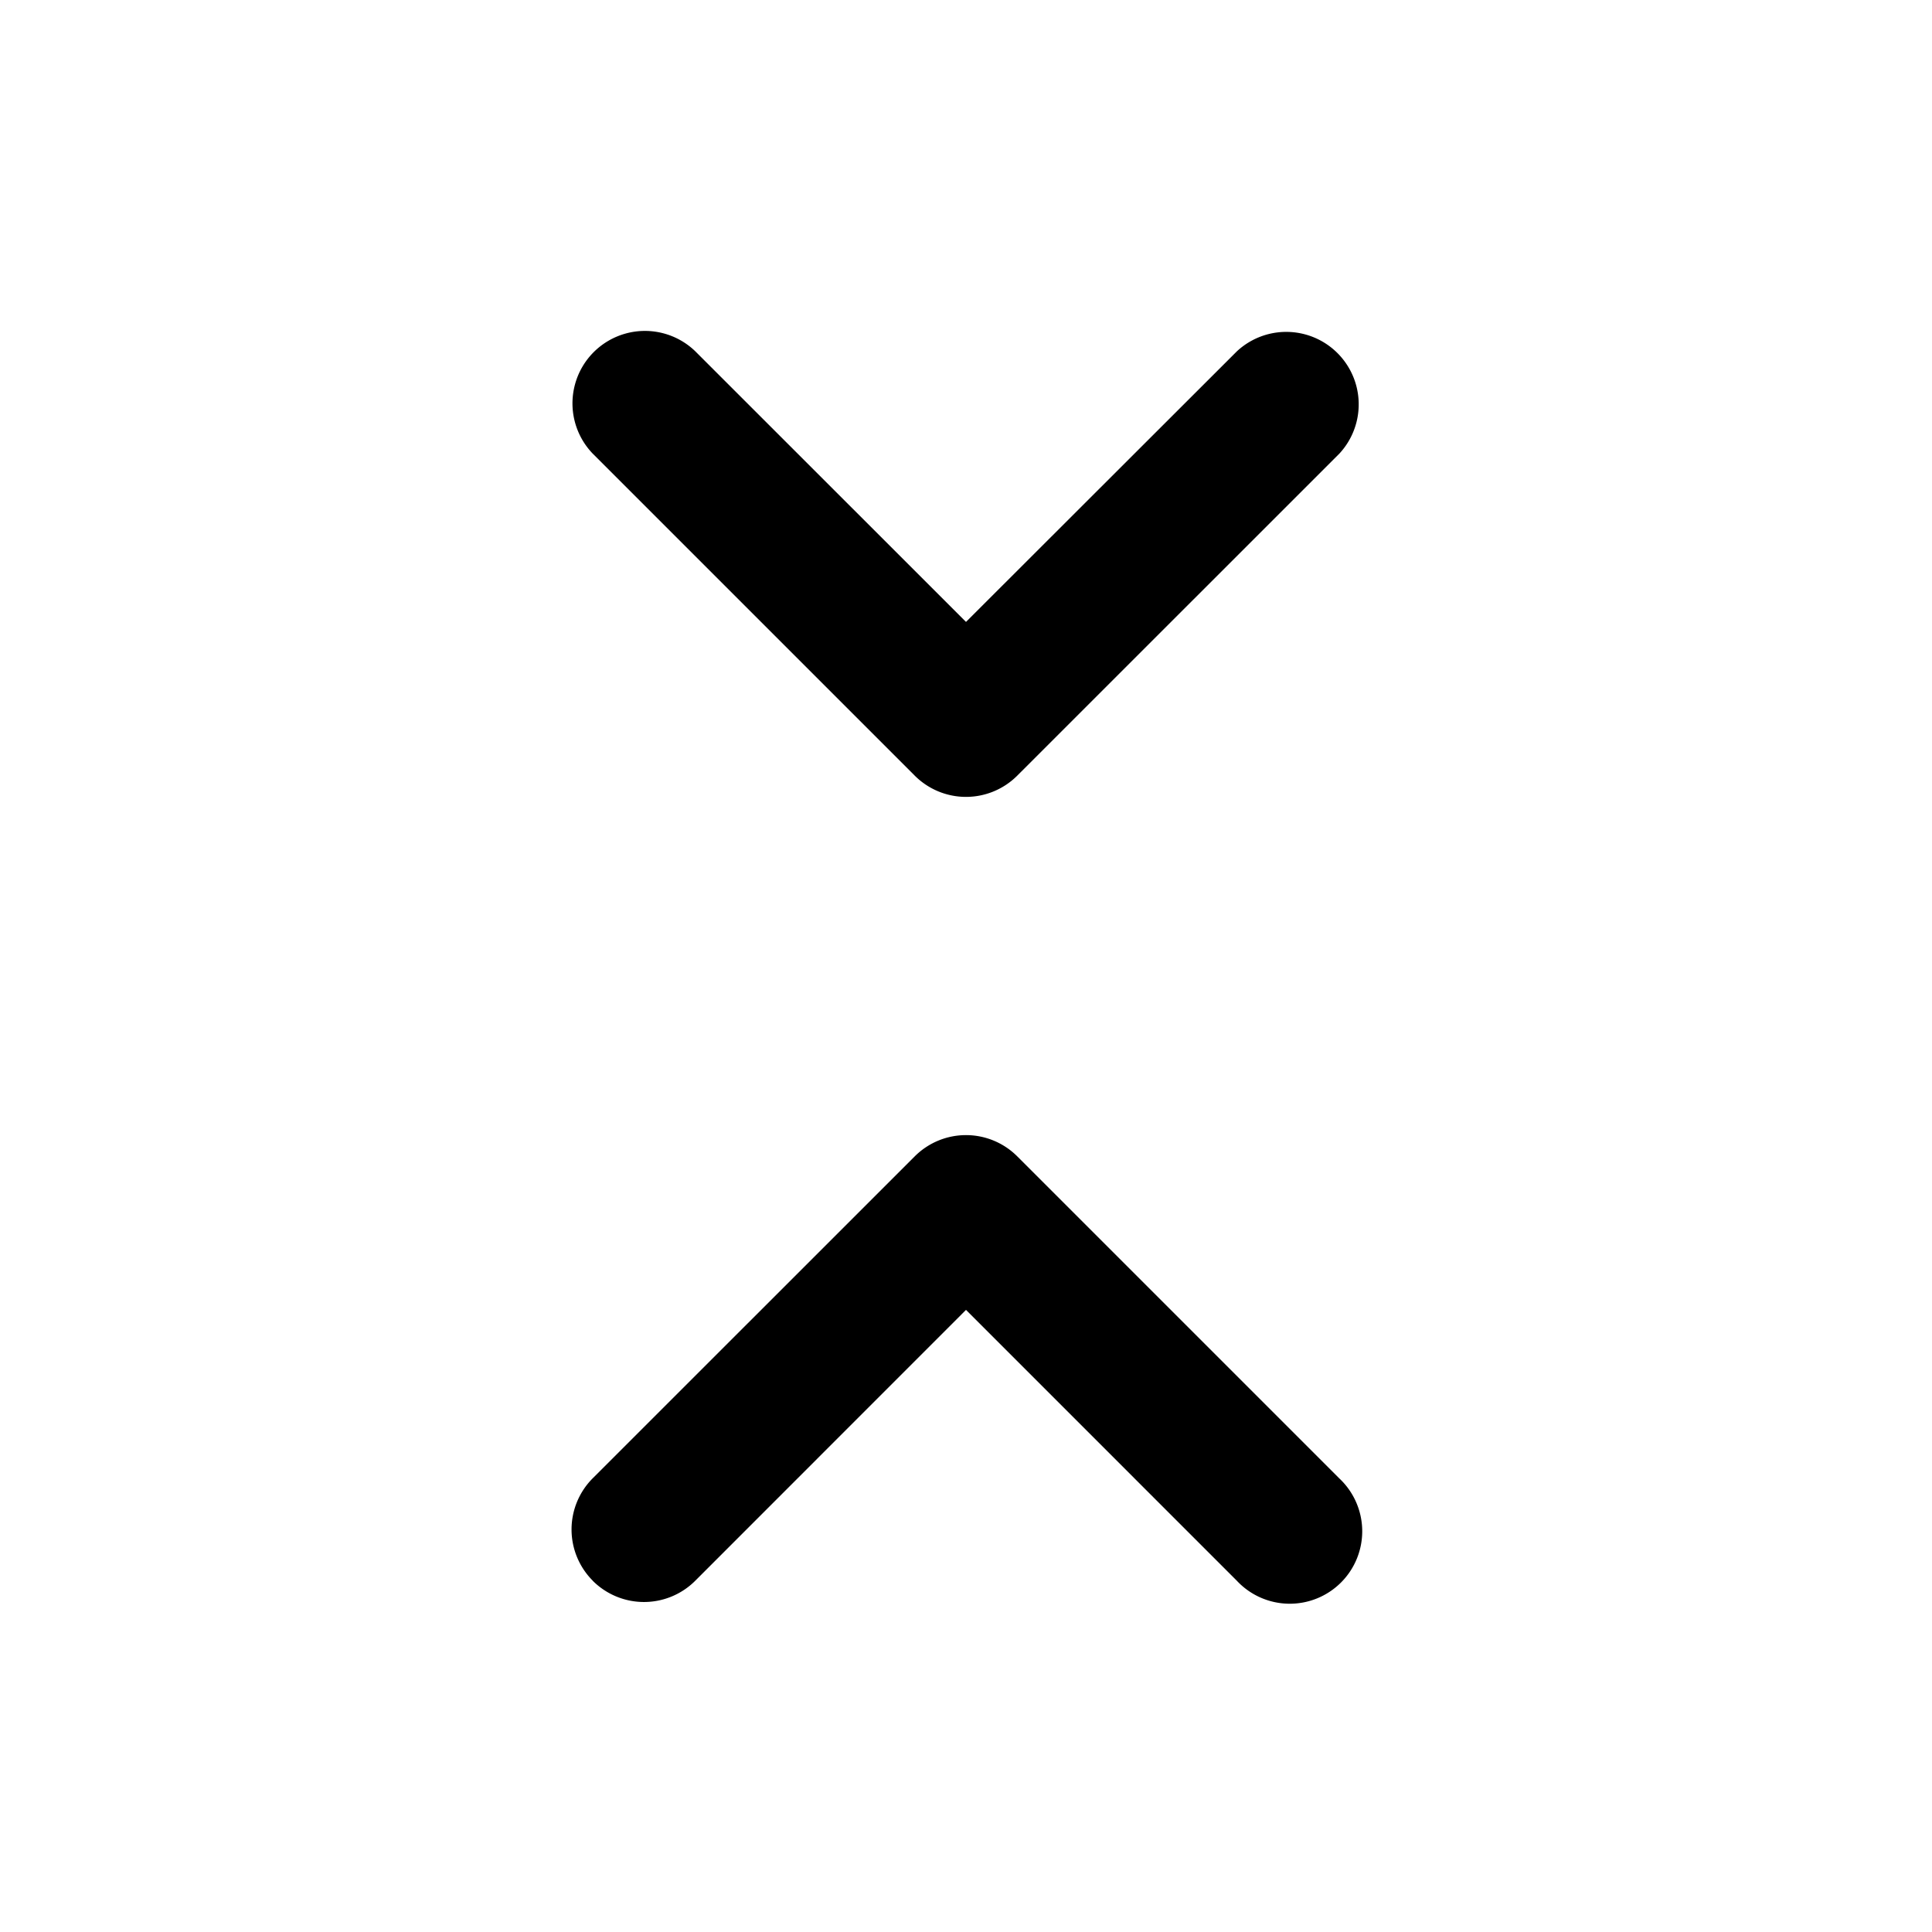 <svg xmlns="http://www.w3.org/2000/svg" viewBox="0 0 20 20">
<path
        fill-rule="evenodd"
        d="M9.47 8.03a.75.75 0 0 0 1.06 0l3.334-3.333a.75.75 0 0 0-1.06-1.06L10 6.438 7.197 3.636a.75.75 0 0 0-1.06 1.061L9.47 8.03Zm-3.334 8.334a.75.75 0 0 0 1.061 0L10 13.56l2.803 2.803a.75.75 0 1 0 1.06-1.06L10.53 11.97a.75.75 0 0 0-1.06 0l-3.334 3.333a.75.75 0 0 0 0 1.06Z"
        clip-rule="evenodd"
      />
</svg>